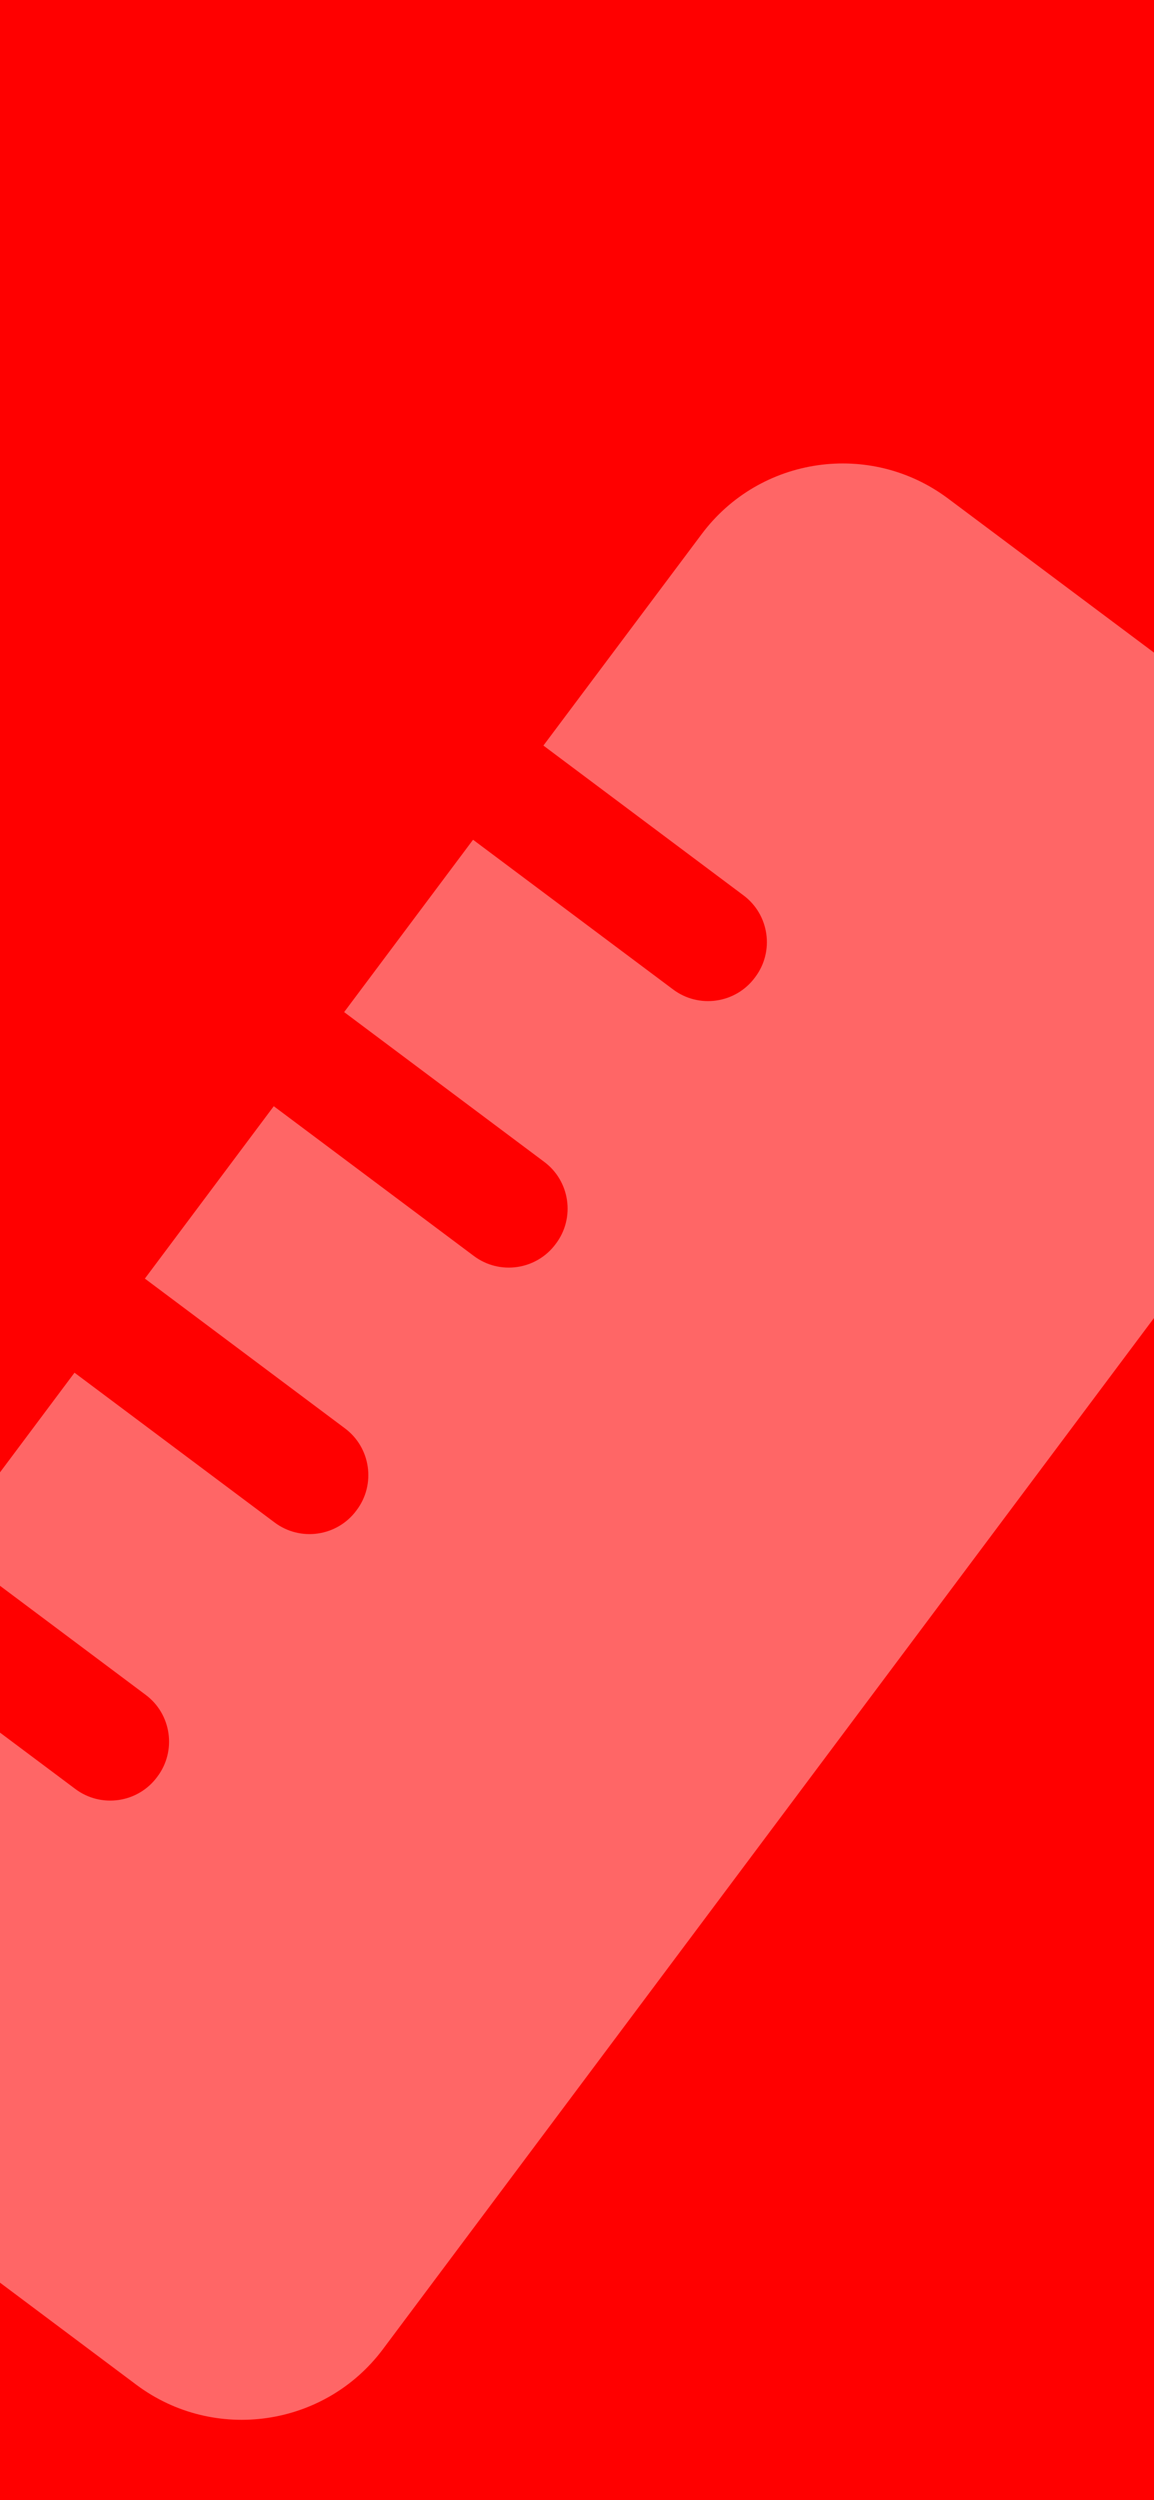 <svg width="375" height="812" viewBox="0 0 375 812" fill="none" xmlns="http://www.w3.org/2000/svg">
<rect x="0" y="0" width="375" height="812" fill="#333333" stroke="none"/>
<g clip-path="url(#clip0_64_58)">
<rect width="375" height="812" fill="#FF0000"/>
<g clip-path="url(#clip1_64_58)">
<path d="M124.436 762.967C105.515 788.257 69.579 793.433 44.29 774.513L-80.353 681.218C-105.696 662.305 -110.873 626.369 -91.899 601.072L-40.558 532.379L24.368 580.944C32.77 587.335 44.827 585.598 51.083 577.095C57.475 568.694 55.738 556.636 47.235 550.38L-17.668 501.812L24.209 445.825L89.123 494.391C97.525 500.783 109.583 499.046 115.839 490.543C122.23 482.141 120.493 470.084 111.99 463.827L47.076 415.261L88.964 359.272L153.879 407.839C162.28 414.23 174.338 412.493 180.594 403.99C186.985 395.588 185.248 383.531 176.745 377.275L111.831 328.708L153.721 272.731L218.634 321.286C227.036 327.677 239.093 325.94 245.349 317.437C251.741 309.036 250.004 296.978 241.501 290.722L176.584 242.144L227.992 173.502C246.905 148.159 282.841 142.982 308.138 161.956L432.822 255.197C458.111 274.117 463.288 310.053 444.367 335.343L124.436 762.967Z" fill="white" fill-opacity="0.4"/>
</g>
</g>
<defs>
<clipPath id="clip0_64_58">
<rect width="375" height="812" fill="white"/>
</clipPath>
<clipPath id="clip1_64_58">
<rect width="611.48" height="611.48" fill="white" transform="translate(-170 209.19) rotate(-8.198)"/>
</clipPath>
</defs>
</svg>
